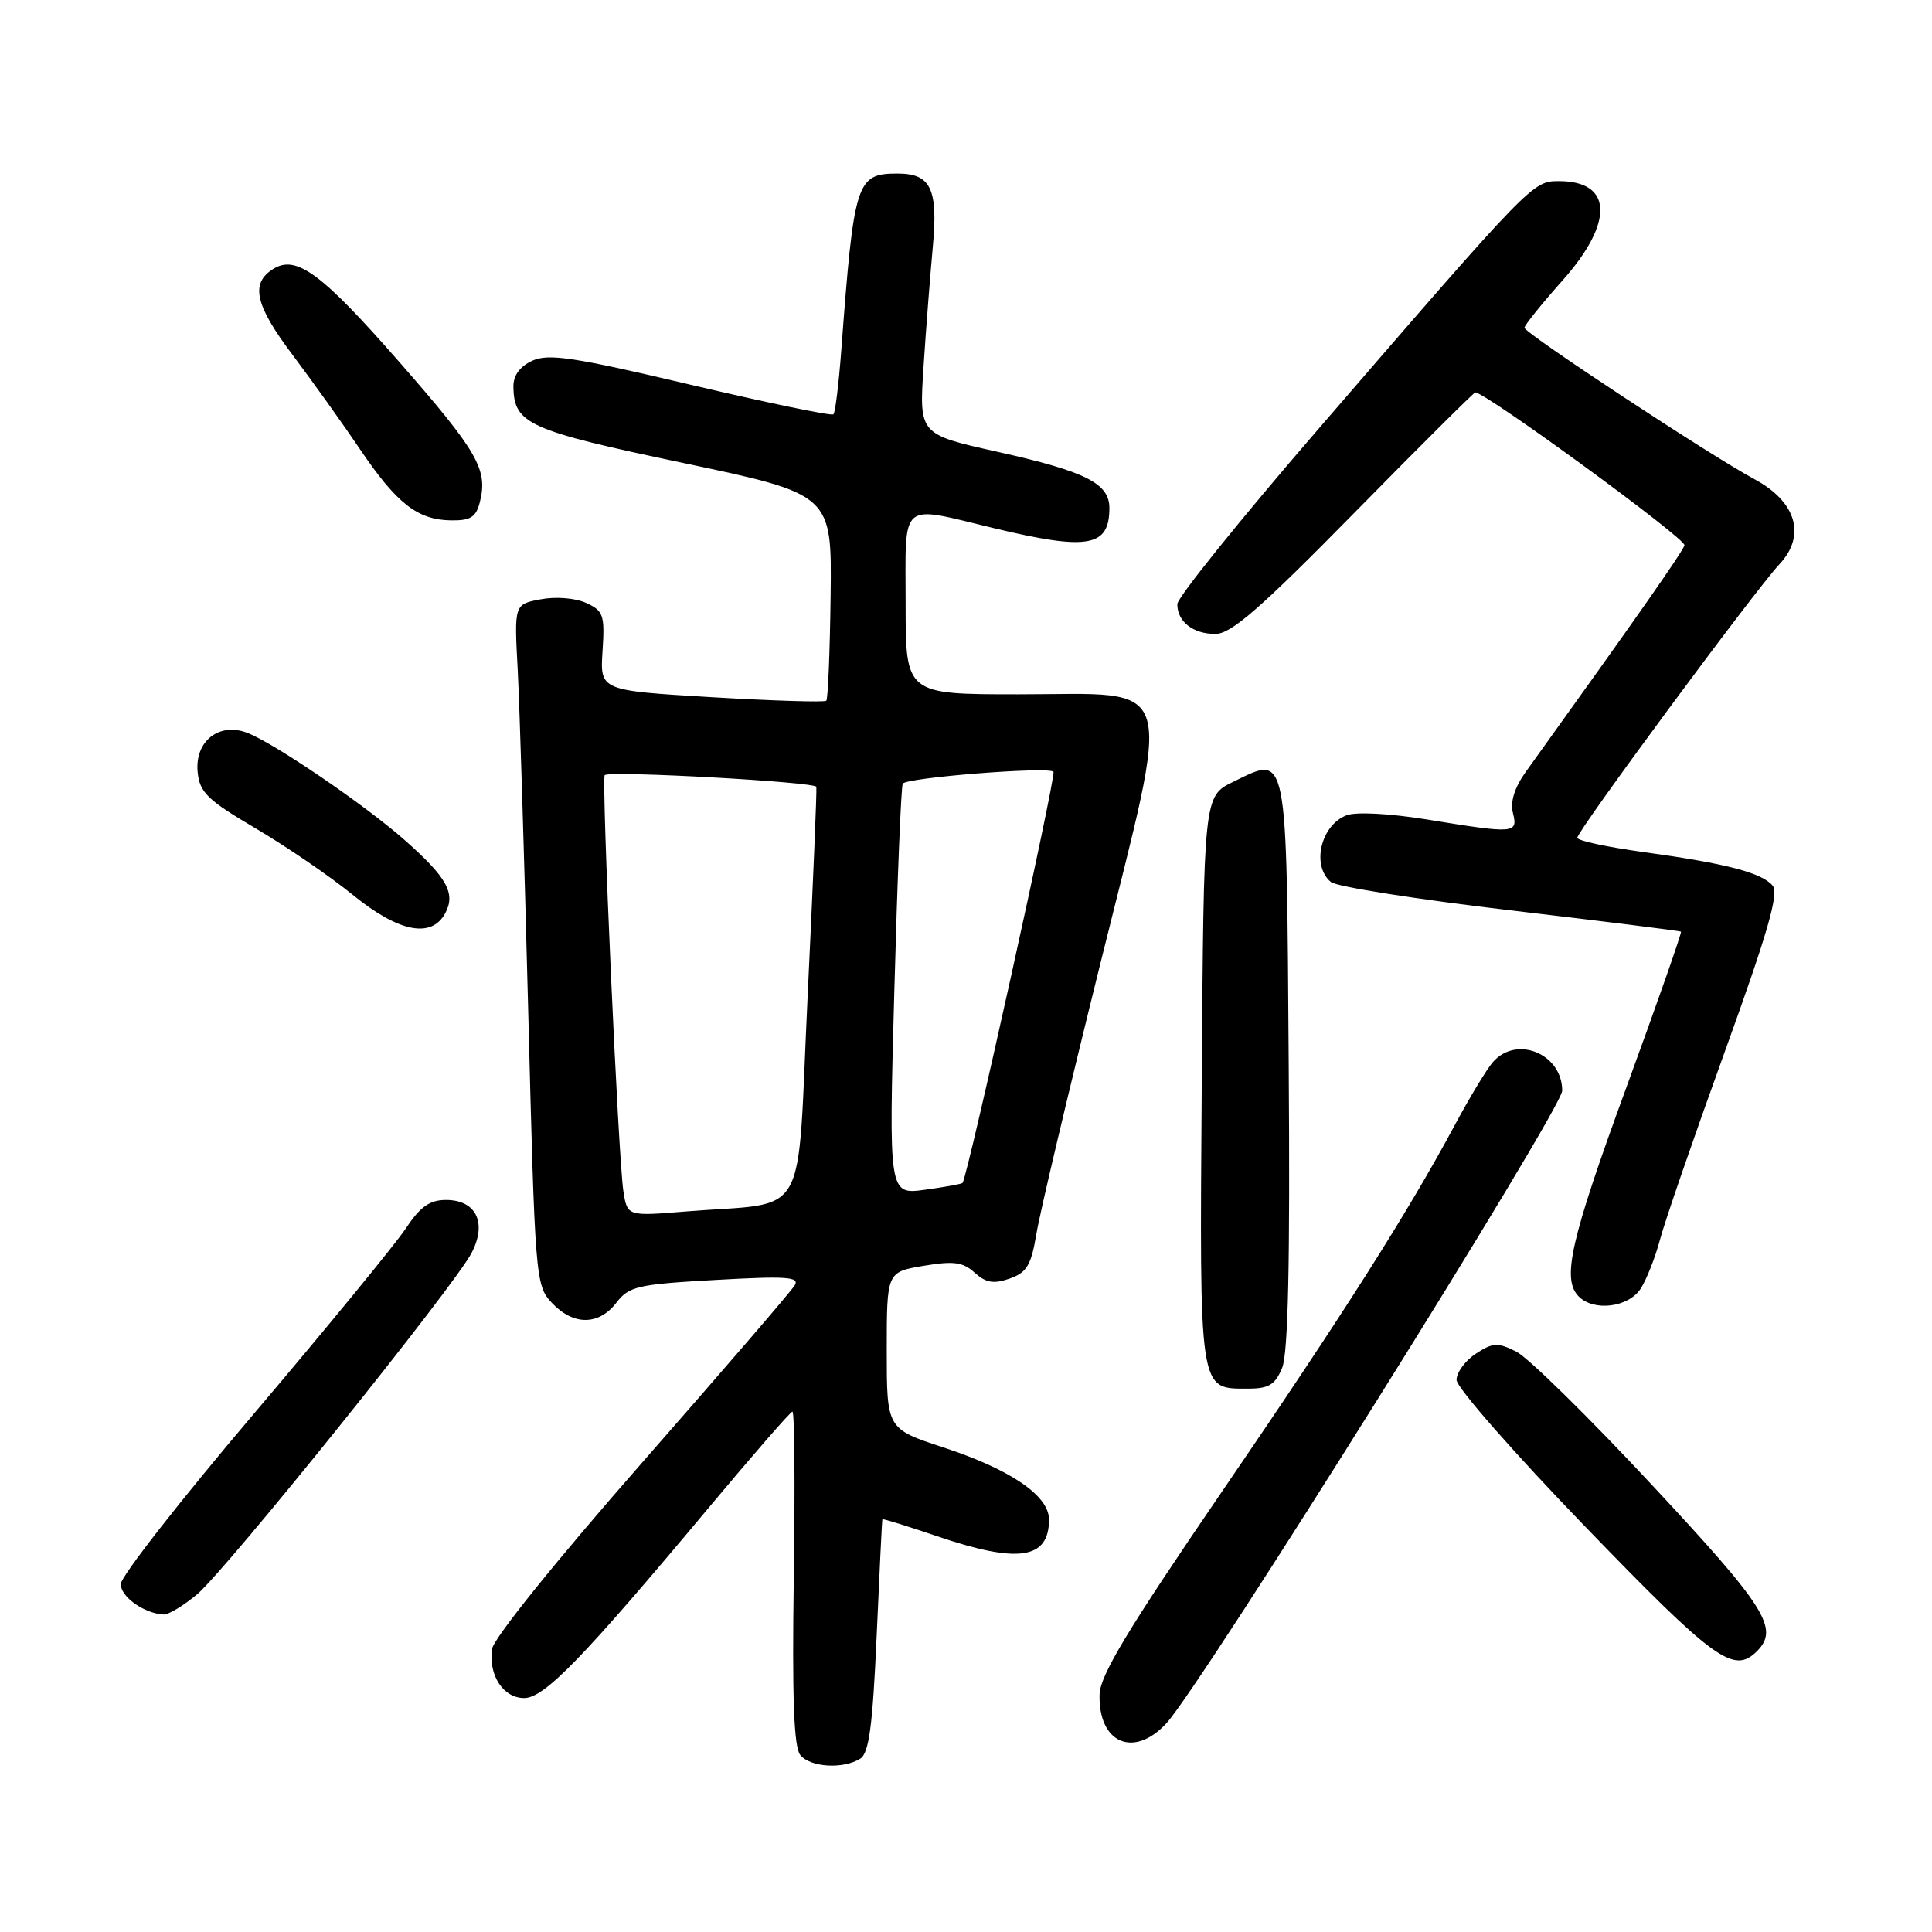<?xml version="1.0" encoding="UTF-8" standalone="no"?>
<!DOCTYPE svg PUBLIC "-//W3C//DTD SVG 1.1//EN" "http://www.w3.org/Graphics/SVG/1.1/DTD/svg11.dtd" >
<svg xmlns="http://www.w3.org/2000/svg" xmlns:xlink="http://www.w3.org/1999/xlink" version="1.1" viewBox="0 0 256 256">
 <g >
 <path fill="currentColor"
d=" M 113.99 233.03 C 115.15 232.29 115.63 228.71 116.16 216.79 C 116.53 208.38 116.87 201.41 116.92 201.31 C 116.96 201.20 120.23 202.22 124.18 203.56 C 134.92 207.21 139.00 206.61 139.00 201.35 C 139.00 198.19 133.93 194.72 125.00 191.79 C 117.50 189.33 117.50 189.33 117.50 178.94 C 117.50 168.55 117.50 168.55 122.37 167.73 C 126.36 167.06 127.59 167.22 129.15 168.64 C 130.64 169.98 131.66 170.16 133.78 169.42 C 136.06 168.62 136.63 167.66 137.33 163.48 C 137.78 160.74 141.58 144.71 145.76 127.85 C 155.39 89.02 156.29 92.00 134.98 92.00 C 120.00 92.00 120.00 92.00 120.00 80.00 C 120.00 66.10 119.01 66.94 131.81 70.01 C 144.17 72.97 147.00 72.47 147.00 67.32 C 147.00 64.05 143.87 62.47 132.14 59.86 C 121.78 57.55 121.78 57.55 122.38 48.52 C 122.70 43.56 123.26 36.46 123.60 32.74 C 124.32 25.03 123.35 23.00 118.95 23.00 C 113.46 23.00 113.16 23.92 111.47 46.48 C 111.14 50.87 110.68 54.66 110.43 54.90 C 110.19 55.14 101.69 53.38 91.55 50.99 C 76.09 47.33 72.70 46.82 70.55 47.79 C 68.89 48.55 68.01 49.74 68.03 51.23 C 68.10 56.18 69.97 57.02 90.55 61.35 C 110.23 65.50 110.23 65.50 110.06 78.97 C 109.97 86.38 109.71 92.62 109.49 92.85 C 109.26 93.07 102.42 92.86 94.29 92.38 C 79.50 91.50 79.50 91.50 79.84 86.27 C 80.15 81.50 79.96 80.94 77.67 79.89 C 76.24 79.24 73.64 79.03 71.64 79.41 C 68.13 80.07 68.13 80.07 68.60 88.78 C 68.85 93.58 69.48 113.88 69.99 133.89 C 70.89 169.47 70.96 170.33 73.13 172.64 C 75.97 175.66 79.33 175.65 81.67 172.62 C 83.34 170.44 84.46 170.18 94.81 169.60 C 104.19 169.07 105.98 169.19 105.31 170.31 C 104.87 171.06 95.72 181.68 85.00 193.90 C 73.61 206.89 65.37 217.13 65.19 218.52 C 64.73 222.01 66.69 225.00 69.45 225.00 C 72.13 225.00 77.23 219.74 94.00 199.67 C 99.78 192.76 104.72 187.08 105.00 187.05 C 105.28 187.02 105.36 196.93 105.18 209.06 C 104.95 225.09 105.19 231.52 106.05 232.56 C 107.40 234.19 111.75 234.44 113.99 233.03 Z  M 154.54 228.36 C 159.19 223.34 207.00 146.94 207.00 144.52 C 207.00 139.62 200.92 137.13 197.80 140.75 C 196.97 141.71 194.73 145.43 192.81 149.00 C 186.56 160.66 178.03 174.09 161.77 197.86 C 149.47 215.85 145.77 221.98 145.70 224.52 C 145.52 230.98 150.22 233.02 154.54 228.36 Z  M 232.80 218.80 C 235.80 215.80 234.01 212.97 218.86 196.73 C 210.54 187.80 202.46 179.87 200.92 179.10 C 198.45 177.86 197.81 177.89 195.56 179.37 C 194.15 180.29 193.00 181.86 193.00 182.85 C 193.00 183.85 200.69 192.61 210.09 202.33 C 227.21 220.04 229.73 221.87 232.80 218.80 Z  M 26.12 211.25 C 29.99 208.00 60.24 170.38 62.50 166.00 C 64.56 162.02 63.09 159.00 59.10 159.00 C 56.93 159.00 55.68 159.89 53.76 162.79 C 52.38 164.87 43.32 175.92 33.63 187.34 C 23.93 198.76 16.00 208.91 16.00 209.90 C 16.00 211.59 19.08 213.78 21.67 213.93 C 22.32 213.97 24.32 212.76 26.12 211.25 Z  M 169.89 181.25 C 170.69 179.32 170.95 167.31 170.76 141.11 C 170.47 98.88 170.69 100.04 163.40 103.60 C 159.50 105.50 159.50 105.50 159.24 143.17 C 158.95 184.96 158.80 184.00 165.45 184.00 C 168.12 184.00 168.98 183.47 169.89 181.25 Z  M 217.40 170.75 C 218.19 169.51 219.34 166.59 219.96 164.25 C 220.57 161.91 224.44 150.71 228.54 139.36 C 234.24 123.59 235.74 118.39 234.89 117.36 C 233.46 115.64 228.72 114.41 217.75 112.90 C 212.94 112.24 209.00 111.39 209.00 111.01 C 209.00 110.08 232.53 78.24 235.77 74.78 C 239.35 70.96 238.04 66.49 232.48 63.50 C 226.60 60.34 202.00 44.14 202.00 43.43 C 202.00 43.10 204.25 40.30 207.00 37.21 C 213.89 29.48 213.71 24.00 206.57 24.00 C 203.07 24.00 203.00 24.07 174.56 57.00 C 164.35 68.82 156.00 79.19 156.00 80.05 C 156.00 82.37 158.08 84.00 161.04 84.00 C 163.13 84.00 166.97 80.65 179.41 68.00 C 188.06 59.20 195.29 52.00 195.48 52.00 C 196.88 52.00 223.44 71.40 223.20 72.25 C 222.94 73.15 217.18 81.38 202.20 102.24 C 200.69 104.34 200.09 106.24 200.47 107.72 C 201.15 110.46 200.76 110.49 189.04 108.58 C 184.13 107.79 179.67 107.55 178.43 108.03 C 175.01 109.33 173.74 114.71 176.35 116.87 C 177.09 117.49 187.77 119.17 200.10 120.62 C 212.42 122.07 222.61 123.34 222.74 123.45 C 222.87 123.56 219.62 132.84 215.51 144.07 C 208.07 164.38 206.91 169.51 209.20 171.80 C 211.22 173.82 215.80 173.23 217.40 170.75 Z  M 59.00 121.00 C 60.41 118.37 59.22 116.25 53.56 111.26 C 48.24 106.58 36.29 98.44 32.75 97.10 C 29.01 95.67 25.79 98.23 26.19 102.31 C 26.46 105.01 27.48 106.00 33.90 109.78 C 37.97 112.18 43.75 116.13 46.74 118.57 C 52.84 123.53 57.18 124.39 59.00 121.00 Z  M 63.59 66.50 C 64.67 62.21 63.30 59.84 52.94 48.00 C 42.62 36.21 39.26 33.72 36.20 35.64 C 33.14 37.55 33.79 40.43 38.78 47.04 C 41.45 50.60 45.48 56.23 47.73 59.57 C 52.56 66.71 55.32 68.88 59.73 68.95 C 62.36 68.99 63.08 68.54 63.59 66.50 Z  M 82.60 157.83 C 81.92 153.42 79.66 102.96 80.13 102.70 C 81.19 102.12 108.04 103.61 108.17 104.26 C 108.25 104.67 107.73 117.13 107.02 131.94 C 105.55 162.54 107.46 159.17 90.81 160.53 C 83.12 161.16 83.12 161.16 82.60 157.83 Z  M 118.50 131.40 C 118.90 116.61 119.40 104.20 119.62 103.84 C 120.09 103.04 138.88 101.55 139.59 102.26 C 140.00 102.66 128.22 155.92 127.54 156.75 C 127.43 156.88 125.19 157.29 122.55 157.65 C 117.76 158.30 117.76 158.30 118.50 131.40 Z "/>
</g>
</svg>